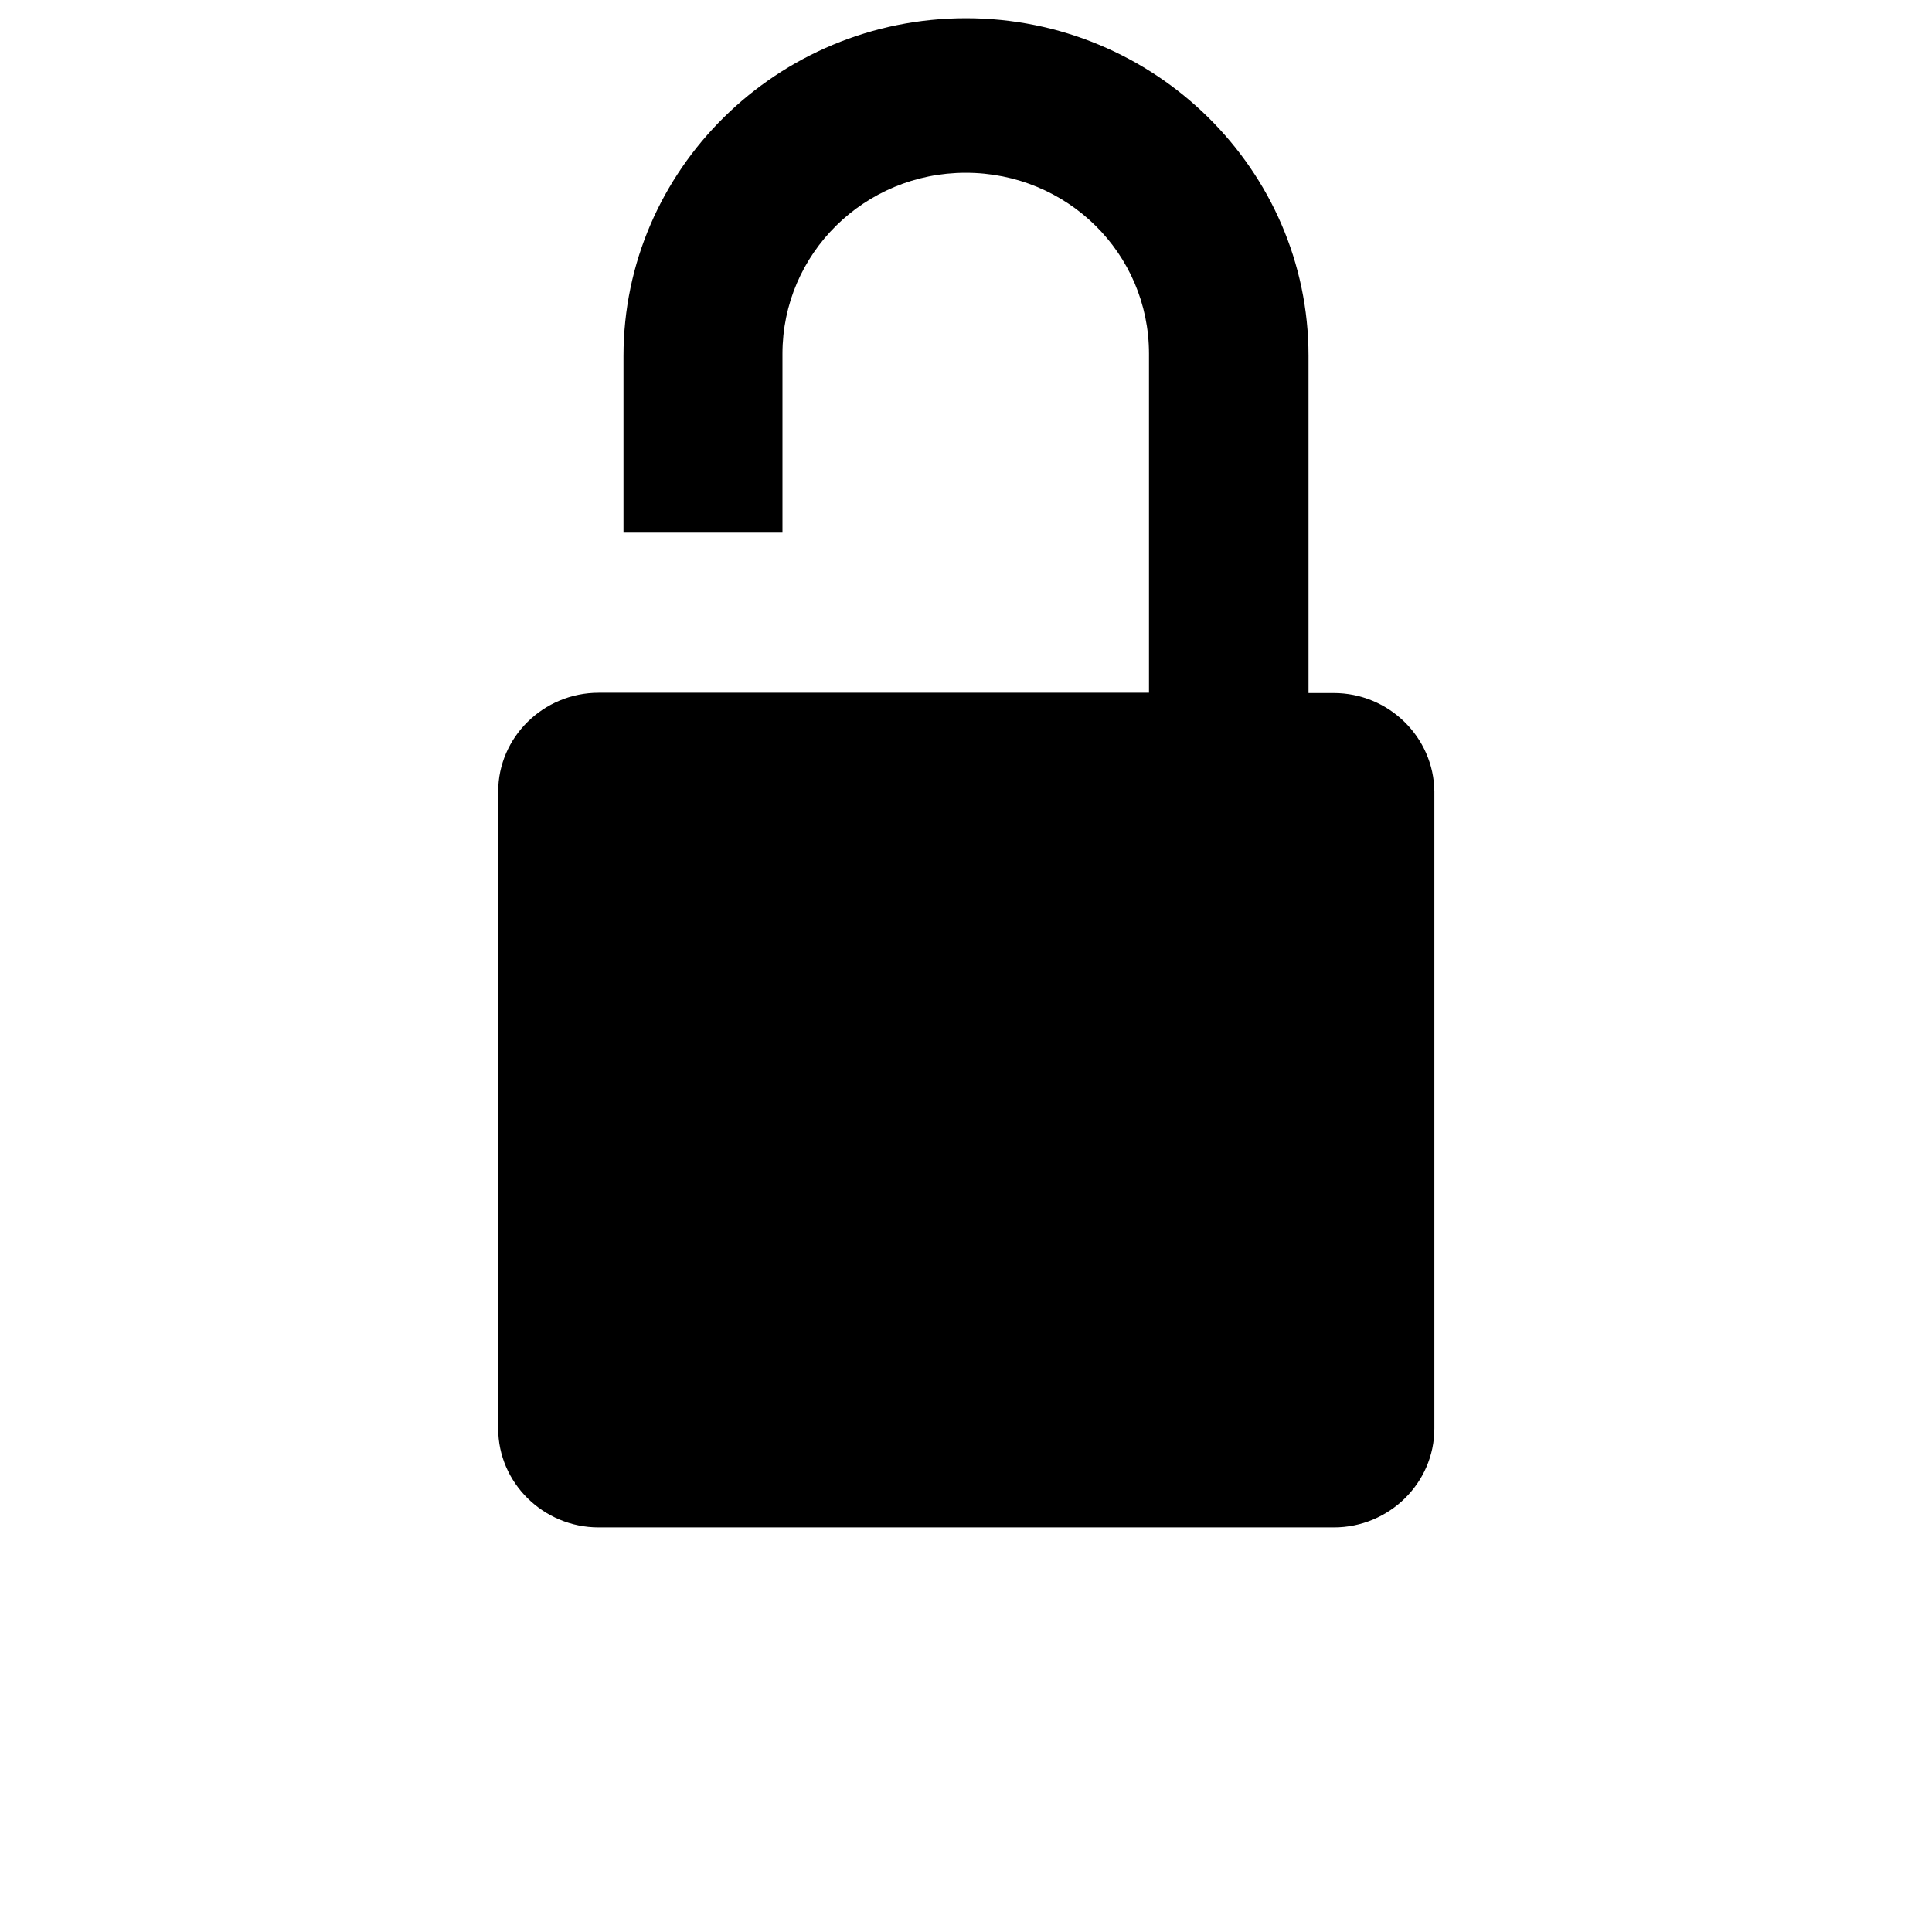 <?xml version="1.0" encoding="utf-8"?>
<!-- Generator: Adobe Illustrator 25.2.1, SVG Export Plug-In . SVG Version: 6.00 Build 0)  -->
<svg version="1.1" id="Layer_1" xmlns="http://www.w3.org/2000/svg" xmlns:xlink="http://www.w3.org/1999/xlink" x="0px" y="0px"
	 viewBox="0 0 700 700" style="enable-background:new 0 0 700 700;" xml:space="preserve">
<polygon points="350,6.6 350,6.6 350,6.6 "/>
<path d="M483.2,251.1h-9.1V128.9C474.1,61.5,418.4,6.6,350,6.6c-68.4,0-124.1,54.9-124.1,122.4V193h57.6v-64.8
	c0-36.3,29.7-65.6,66.4-65.6h0c36.8,0,66.4,29.2,66.4,65.6V251H283.6h-57.6v0h-9.1c-20,0-36.4,16.1-36.4,35.8v230.8
	c0,19.7,16.4,35.8,36.4,35.8h266.4c20,0,36.4-16.1,36.4-35.8V286.8C519.5,267.1,503.2,251.1,483.2,251.1z"/>
</svg>
